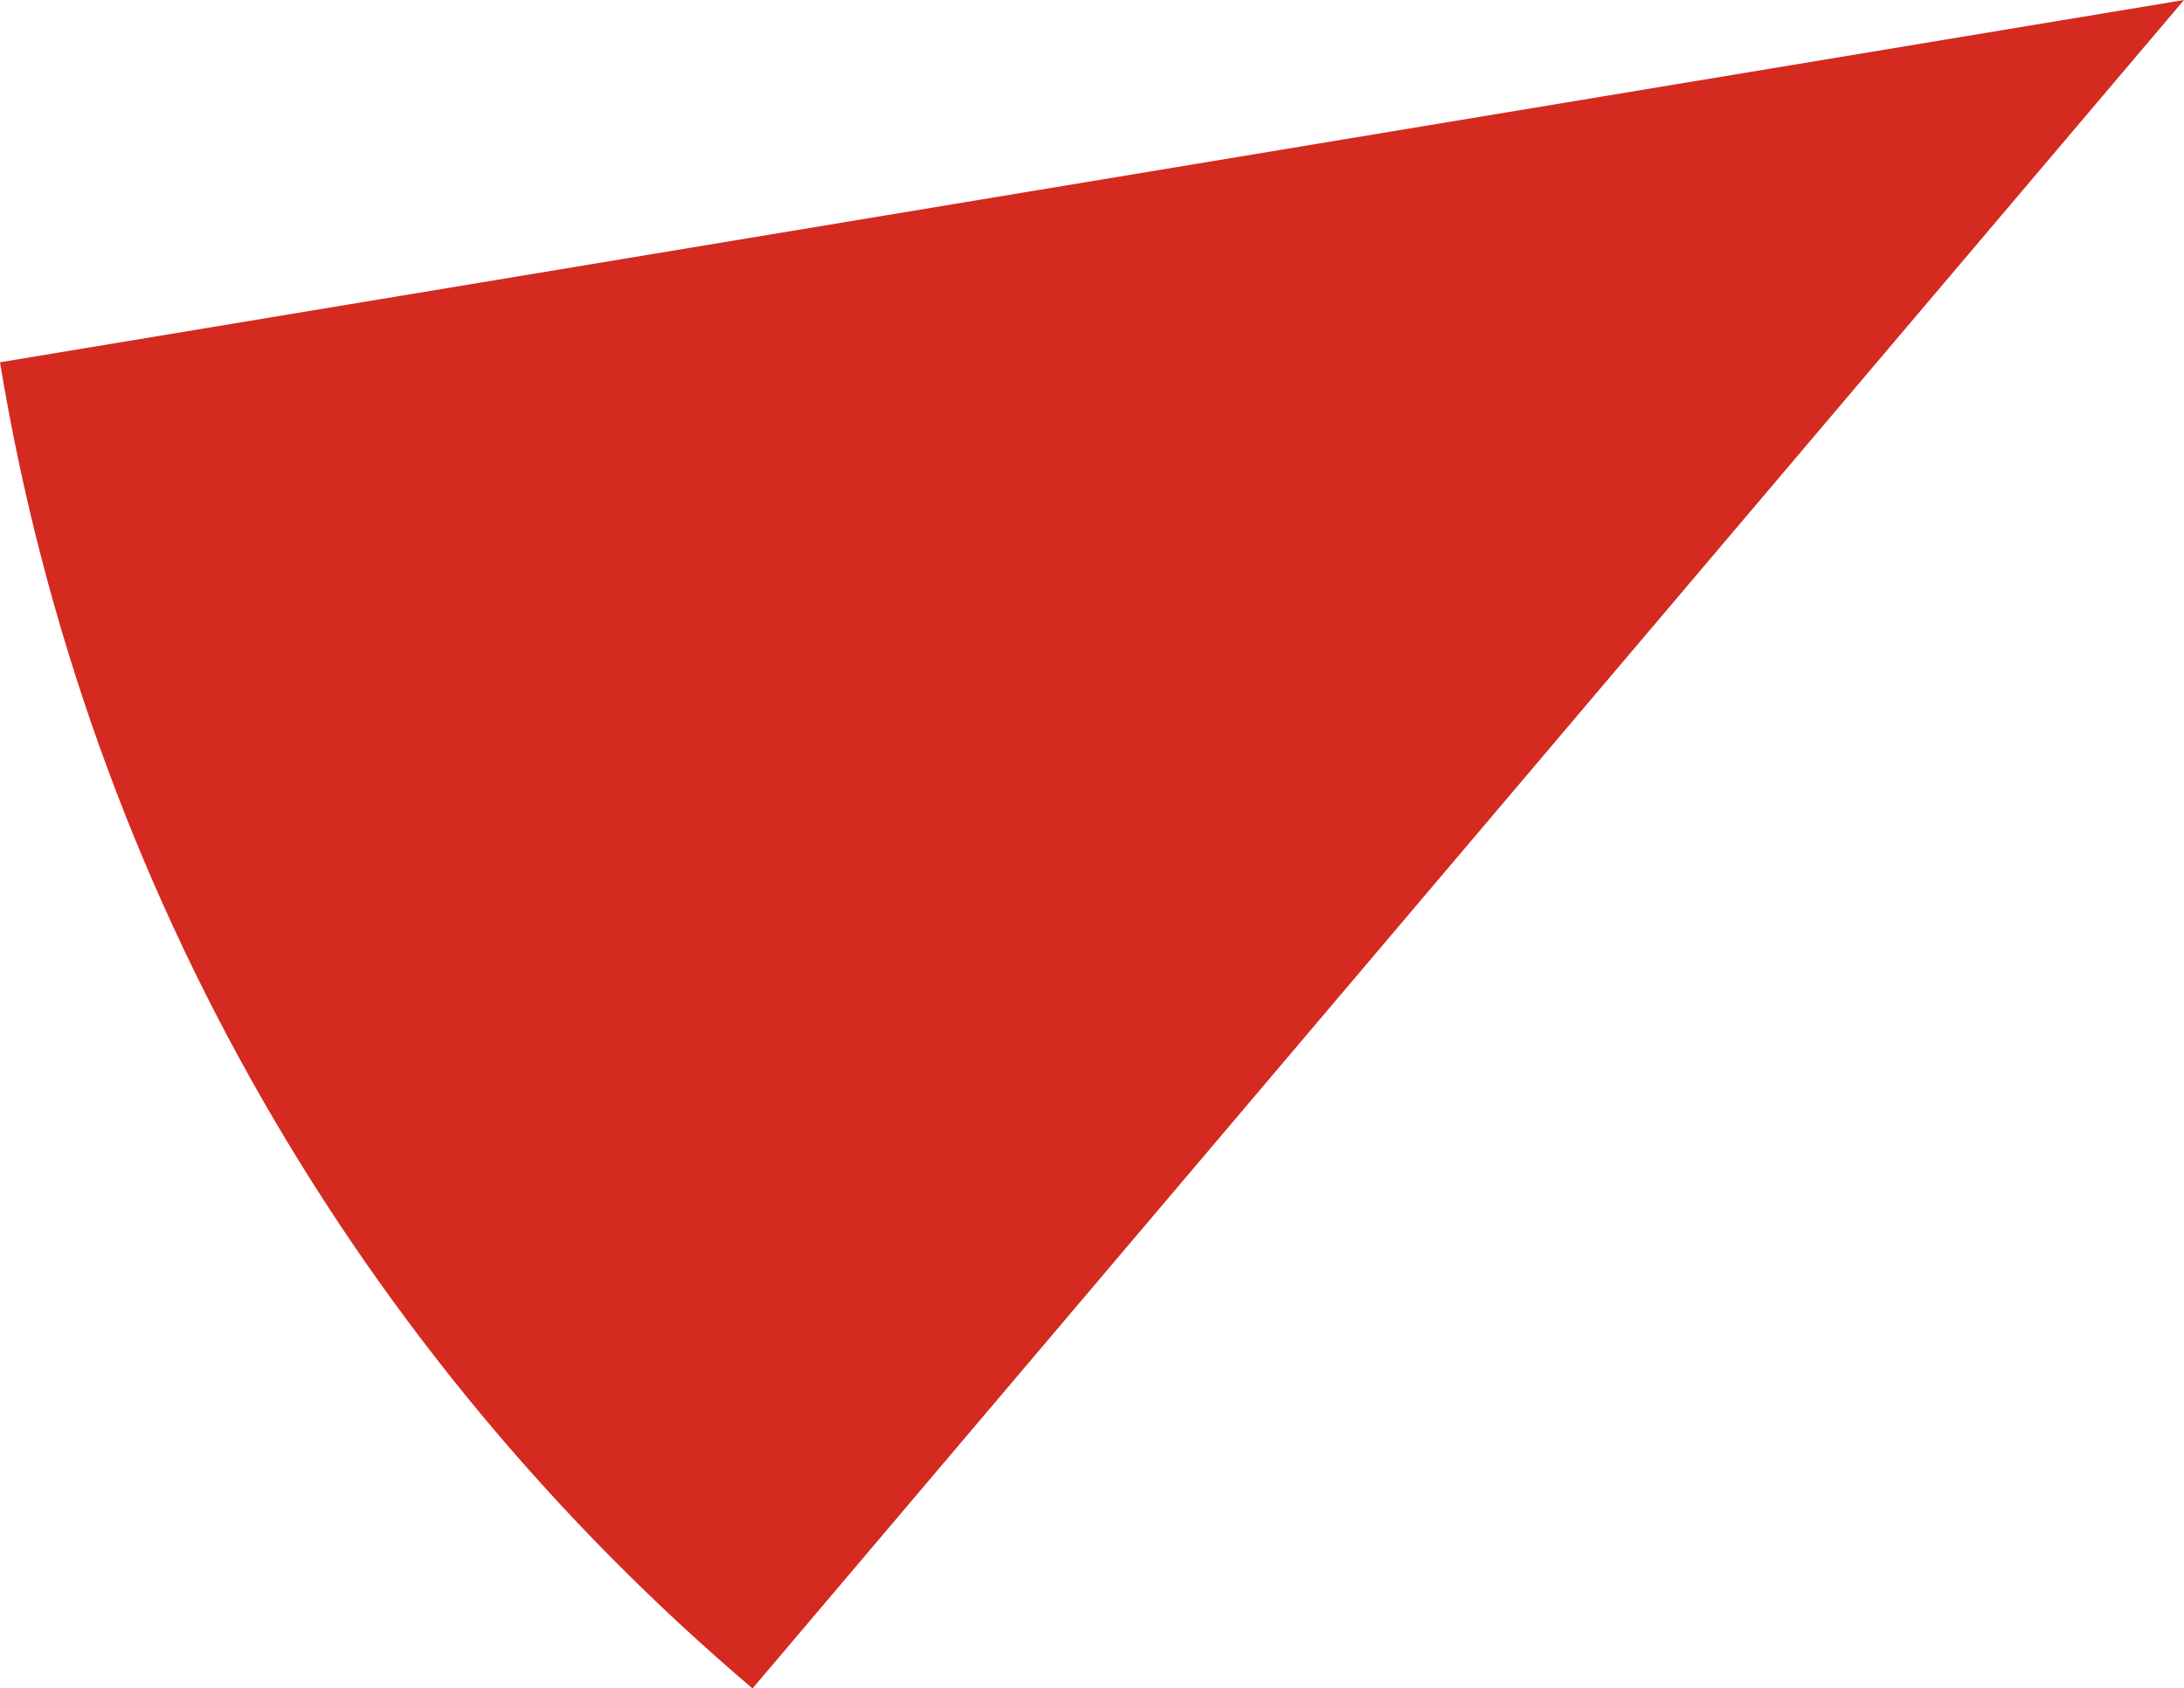 <svg xmlns="http://www.w3.org/2000/svg" class="inline" viewBox="0 0 70 54.11" preserveAspectRatio="xMidYMid meet" role="img">
  <title>Book 3, Prop 33 -- Top red angle</title>
  <path class="fill-red" d="M0,11.61c2.79,16.95,11.58,31.86,24.12,42.5L70,0L0,11.61z" style="fill:#d42a20;fill-opacity:1;stroke-opacity:0;"/>
</svg>
